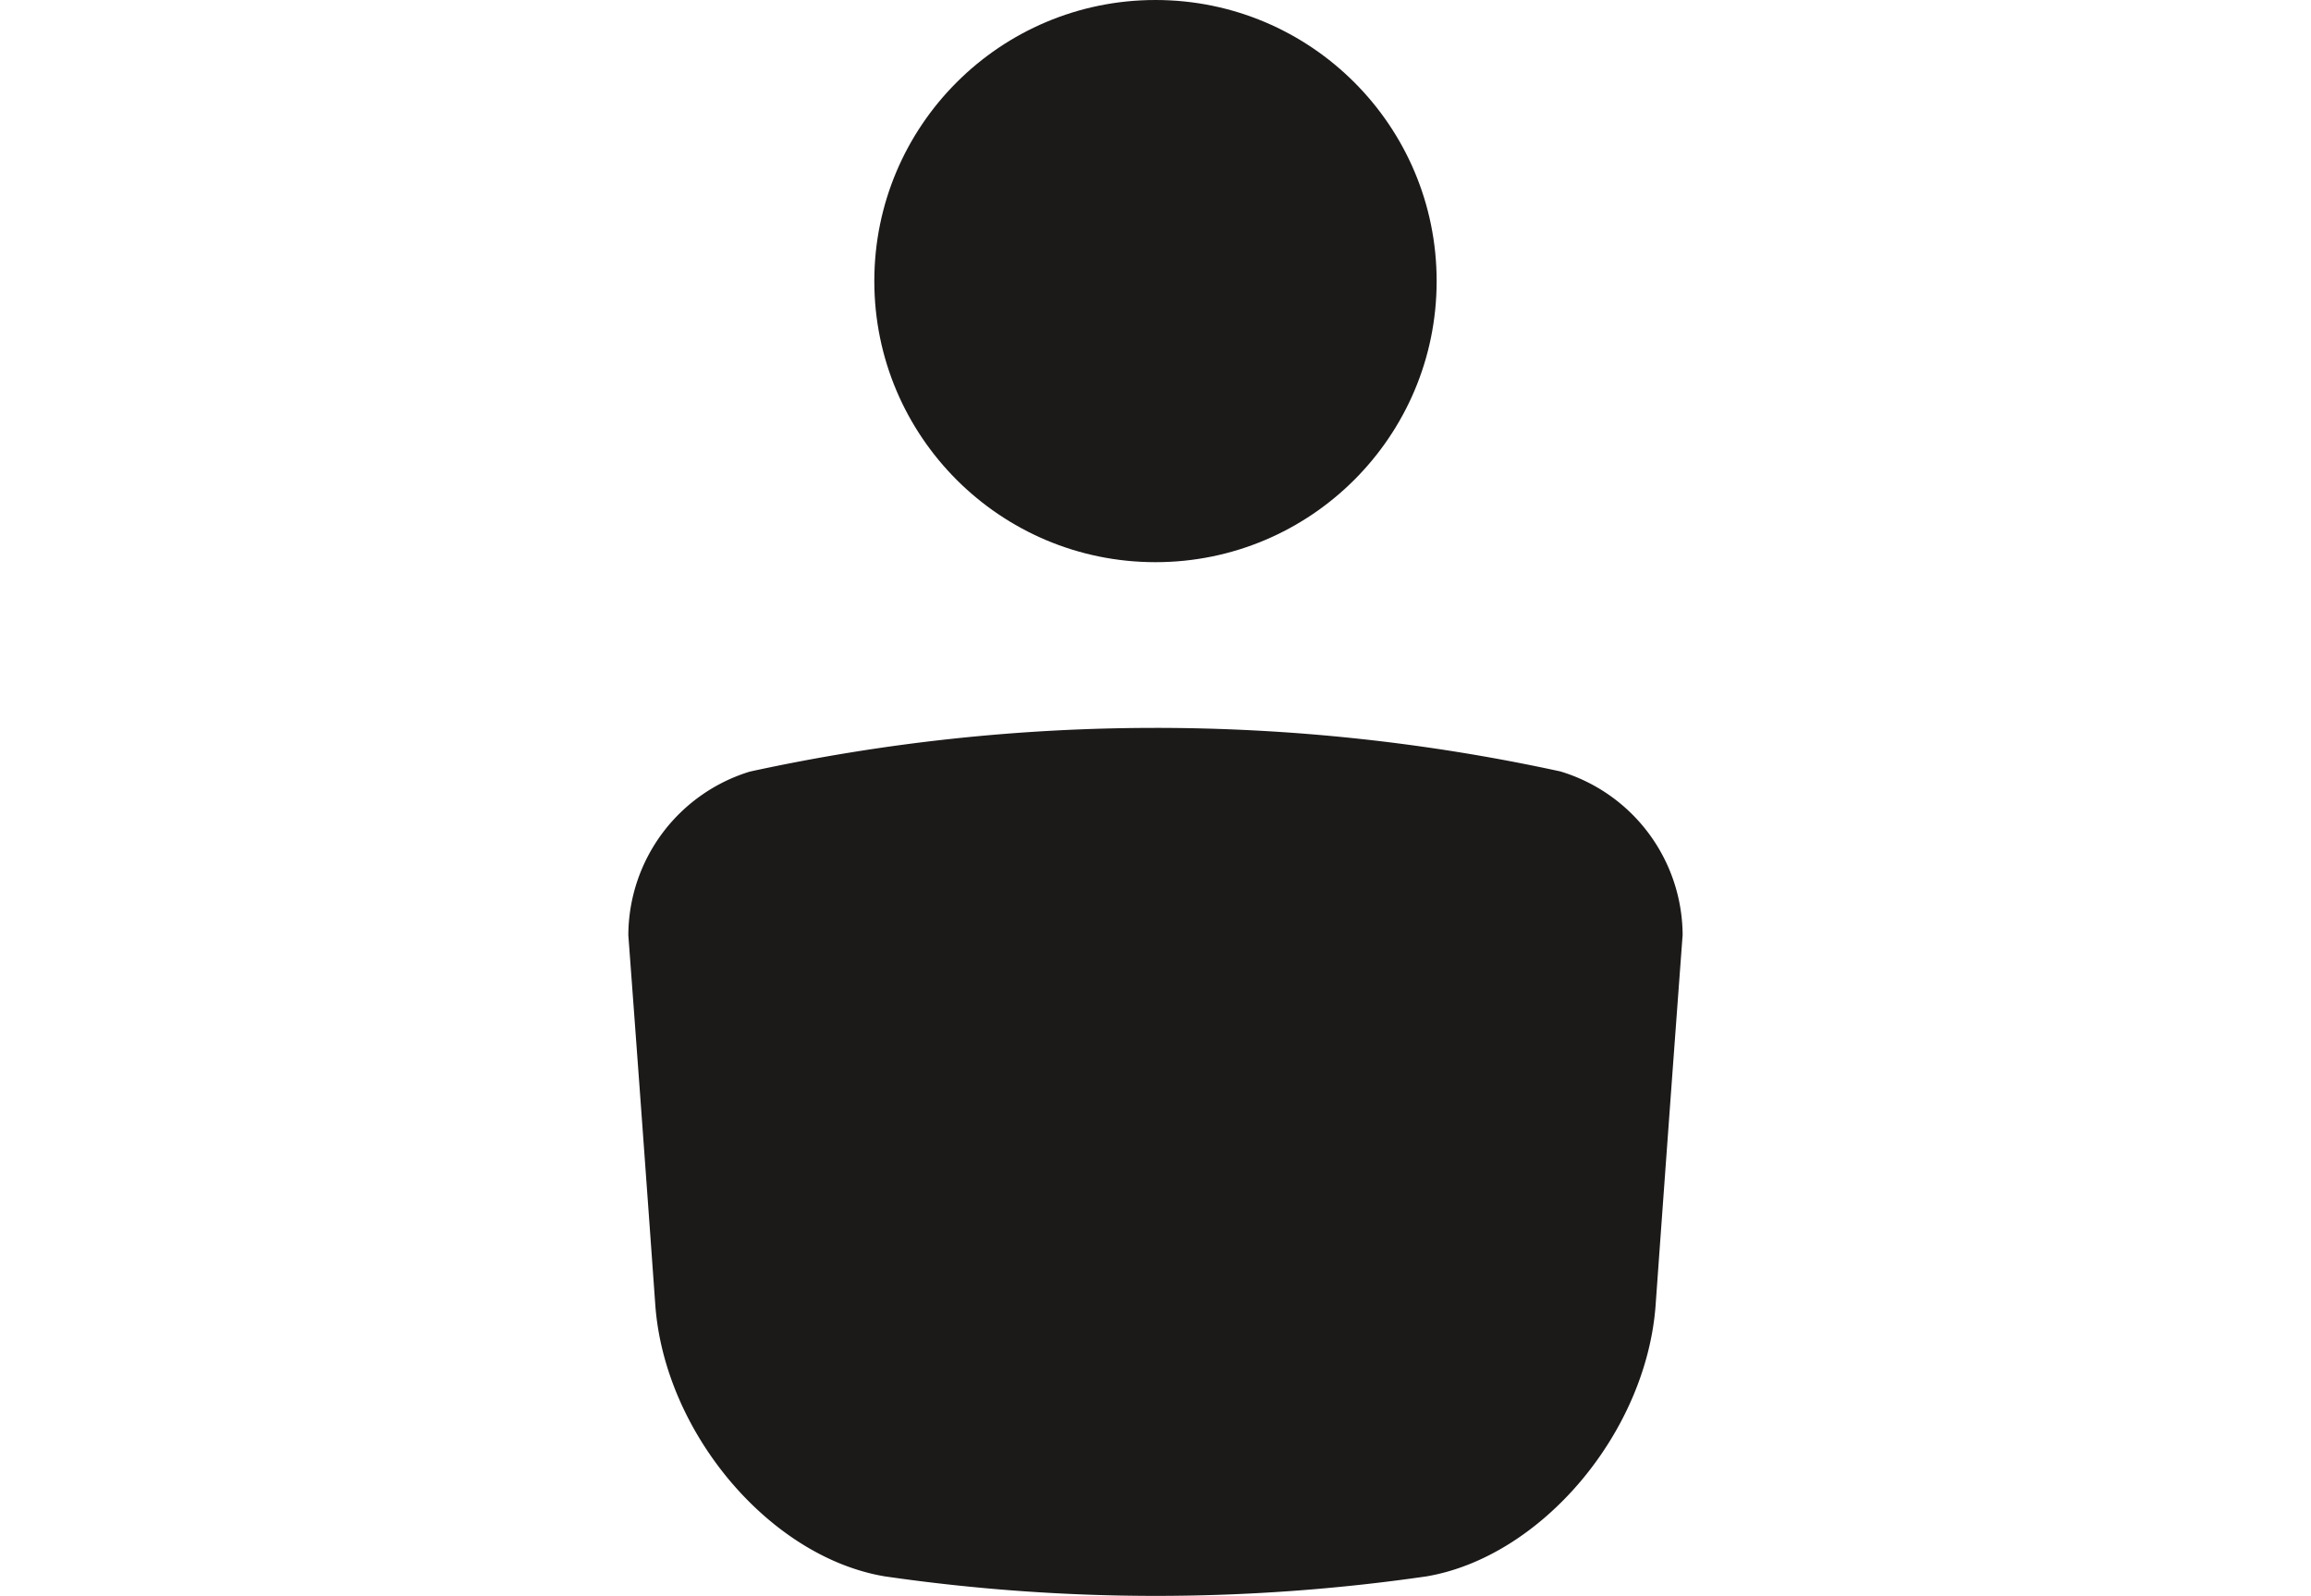 <svg xmlns="http://www.w3.org/2000/svg" width="66.207" height="45.732" viewBox="0 0 66.207 45.732"><defs><style>.a,.b{fill:#1c1919;}.a{opacity:0;}</style></defs><g transform="translate(-7.888 -20.911)"><g transform="translate(7.888 20.911)"><circle class="a" cx="6.424" cy="6.424" r="6.424" transform="translate(48.488 7.263)"/><path class="a" d="M84.666,53.685a41.171,41.171,0,0,0-8.809-.948q-1.725,0-3.447.144A1.045,1.045,0,0,0,71.477,54a5.7,5.7,0,0,1,0,.666q-.388,5.209-.775,10.617a11.068,11.068,0,0,1-1.809,5.181,4.316,4.316,0,0,0,1.073.34,41.723,41.723,0,0,0,7.059.406c7.28-.465,9.73-8.184,10.118-14.231A3.528,3.528,0,0,0,84.666,53.685Z" transform="translate(-20.938 -27.719)"/><circle class="a" cx="6.424" cy="6.424" r="6.424" transform="translate(4.87 7.263)"/><path class="a" d="M7.893,57c.255,3.449.545,6.511,2.582,9.423,1.74,2.487,4.423,4.606,7.553,4.8a41.228,41.228,0,0,0,7.053-.41,4.338,4.338,0,0,0,1.063-.338,11.057,11.057,0,0,1-1.81-5.179q-.388-5.414-.774-10.608a5.758,5.758,0,0,1,0-.679,1.044,1.044,0,0,0-.933-1.123q-1.712-.143-3.435-.143a41.341,41.341,0,0,0-8.846.953A3.521,3.521,0,0,0,7.893,57Z" transform="translate(-7.888 -27.72)"/><circle class="b" cx="8.055" cy="8.055" r="8.055" transform="translate(25.048)"/><path class="b" d="M57.486,48.694a54.538,54.538,0,0,0-23.221.006,4.92,4.92,0,0,0-3.479,4.69q.386,5.177.773,10.6c.27,3.662,3.283,7.222,6.579,7.772a54.139,54.139,0,0,0,15.51,0c3.292-.557,6.3-4.113,6.568-7.772q.388-5.411.774-10.61A4.919,4.919,0,0,0,57.486,48.694Z" transform="translate(-12.785 -26.588)"/></g></g></svg>